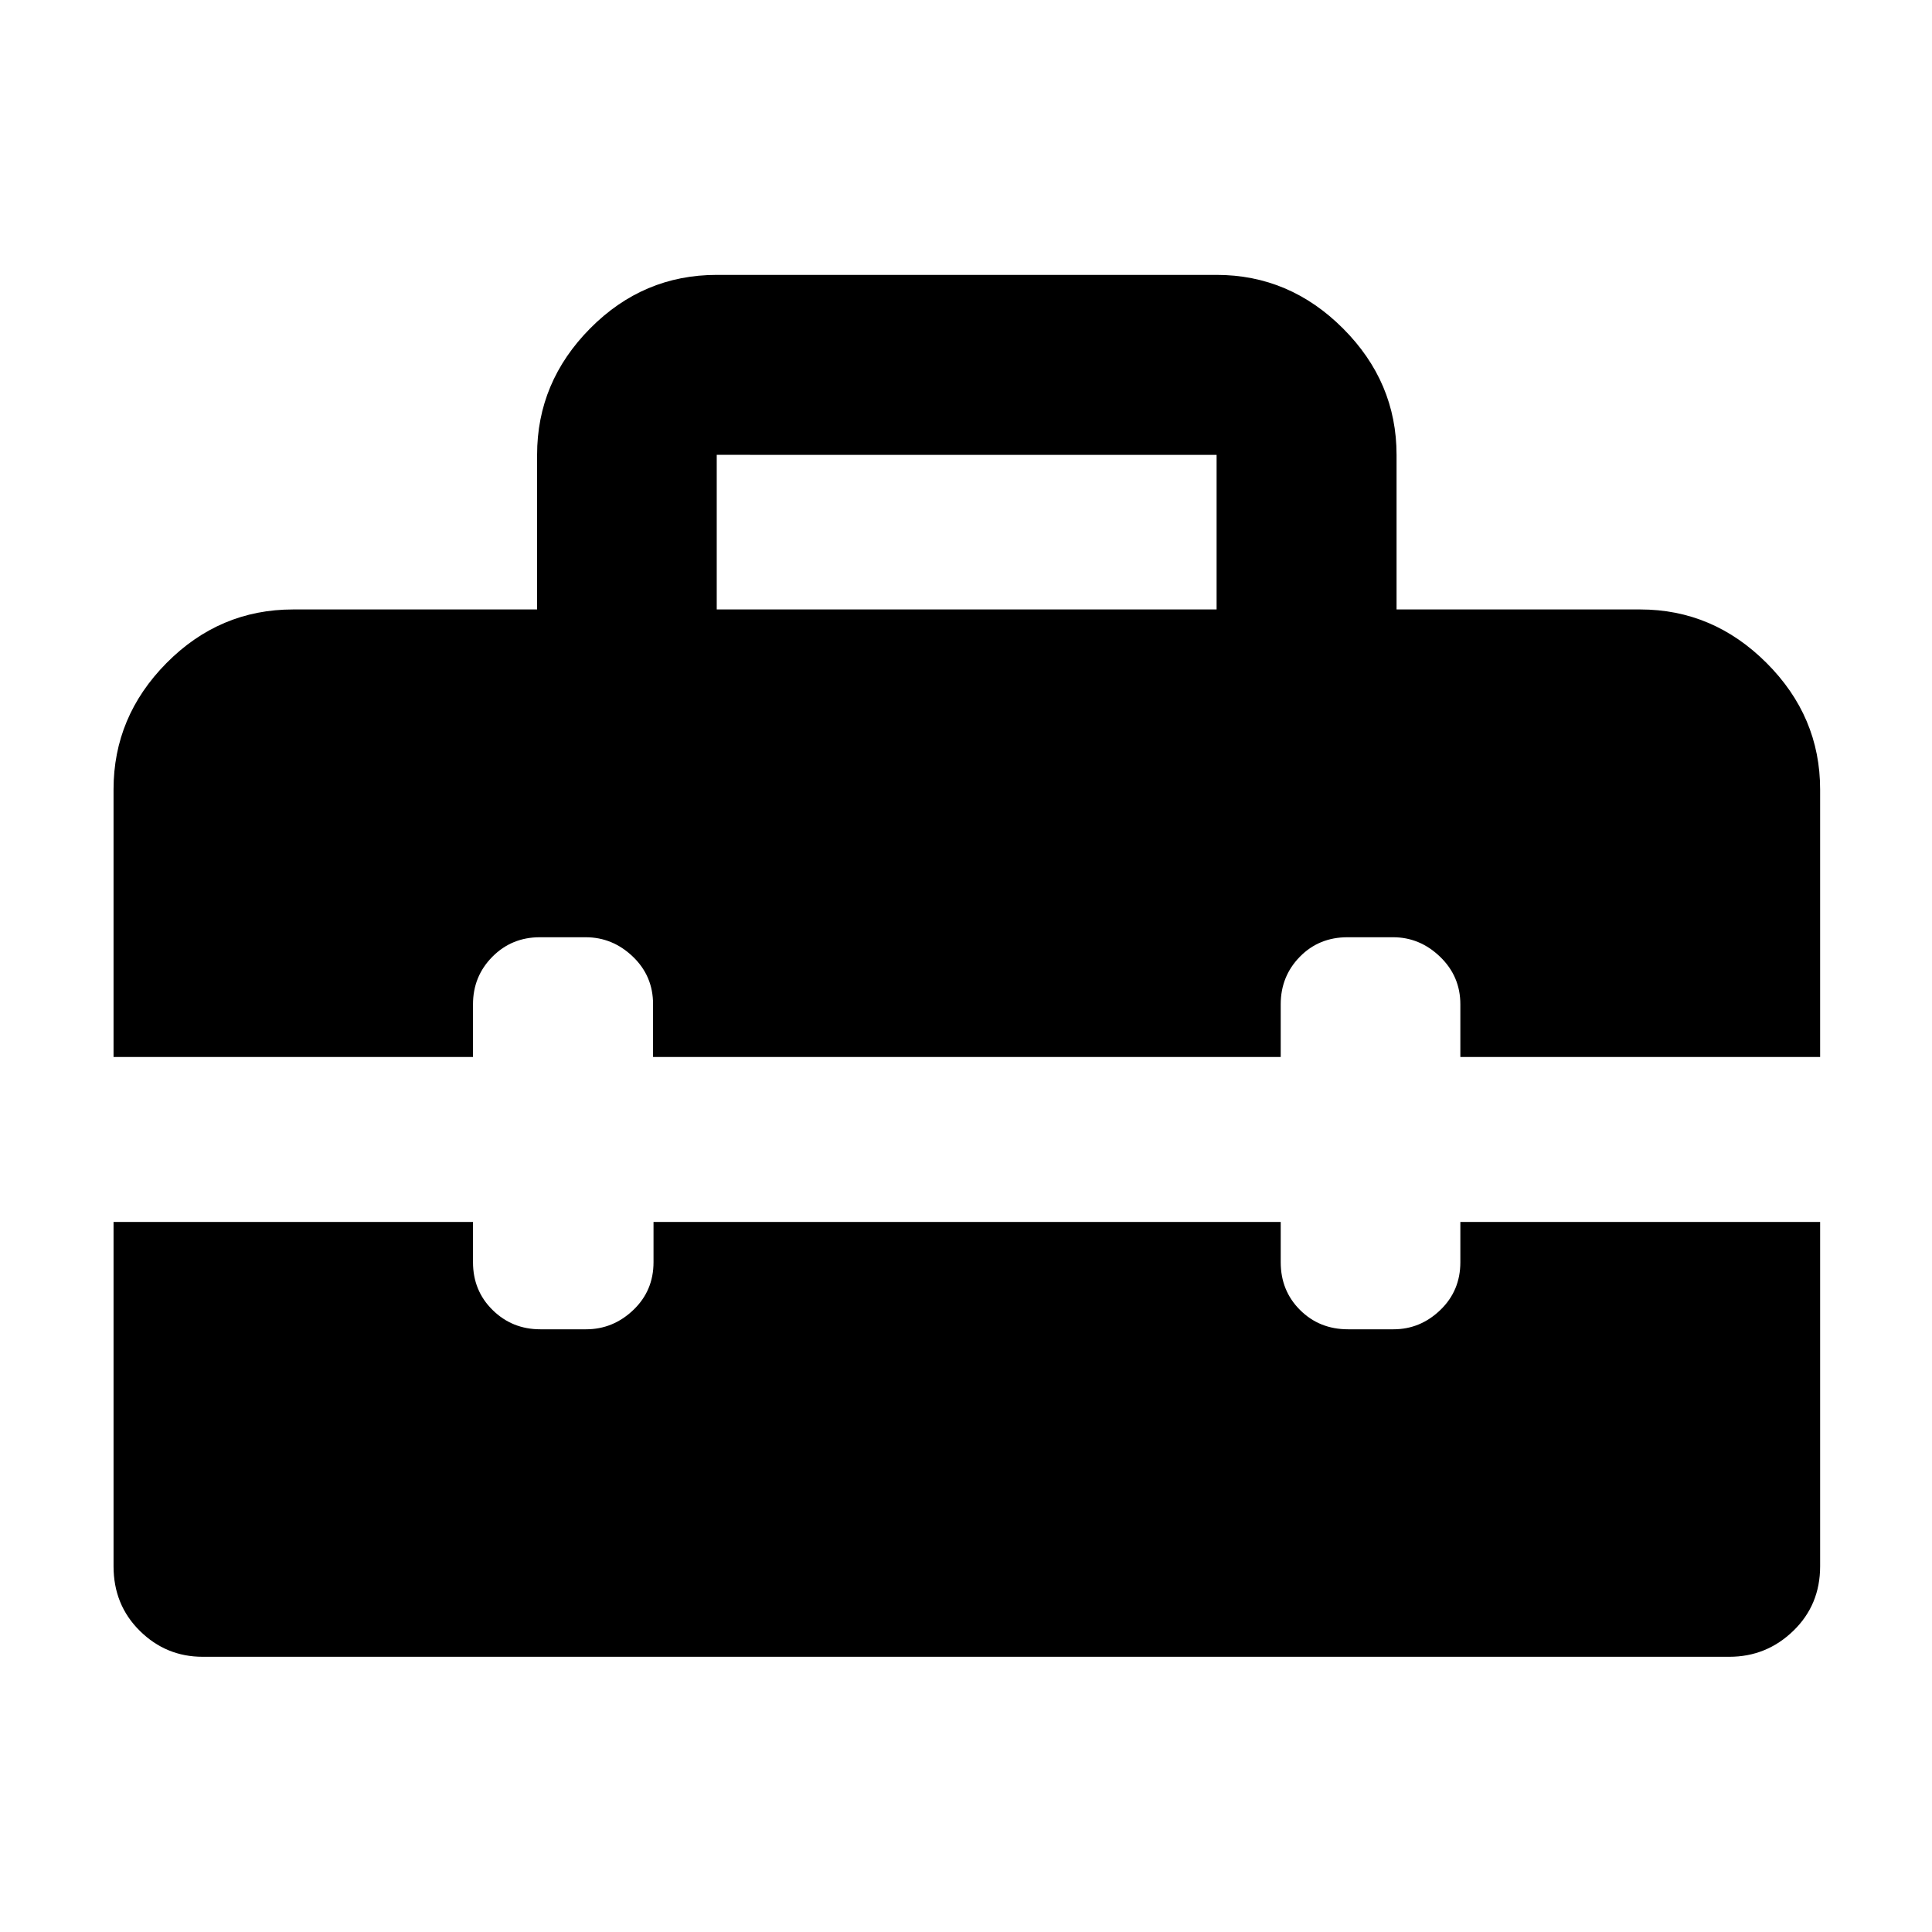 <svg xmlns="http://www.w3.org/2000/svg" height="40" viewBox="0 -960 960 960" width="40"><path d="M356.14-657.17h248.38v-76.82H356.14v76.82ZM100.72-136.75q-18.21 0-31.25-12.89-13.05-12.89-13.05-32.08v-171.09h178.61v20q0 14.17 9.74 23.75 9.73 9.58 23.71 9.58h22.75q13.39 0 23.45-9.58 10.05-9.58 10.05-23.75v-20h311.65v20q0 14.17 9.61 23.75 9.62 9.58 23.84 9.58h22.59q13.31 0 23.26-9.58 9.96-9.58 9.96-23.75v-20h178.77v171.09q0 19.19-13.33 32.08-13.33 12.89-31.8 12.89H100.72ZM56.42-434.8v-132.95q0-36.21 26.35-62.82 26.35-26.6 62.91-26.6h121.2v-76.82q0-36.2 26.35-62.81t62.91-26.61h248.38q36.21 0 62.81 26.61 26.61 26.61 26.61 62.81v76.82h121.05q36.2 0 62.81 26.6 26.61 26.61 26.61 62.82v132.95H725.64v-26.16q0-13.92-10.07-23.63-10.07-9.7-23.38-9.7h-22.6q-14.21 0-23.71 9.7-9.5 9.71-9.5 23.63v26.16H324.5v-26.27q0-13.98-10.05-23.6-10.06-9.62-23.45-9.62h-22.75q-13.98 0-23.6 9.7-9.62 9.71-9.62 23.63v26.16H56.42Z"/></svg>